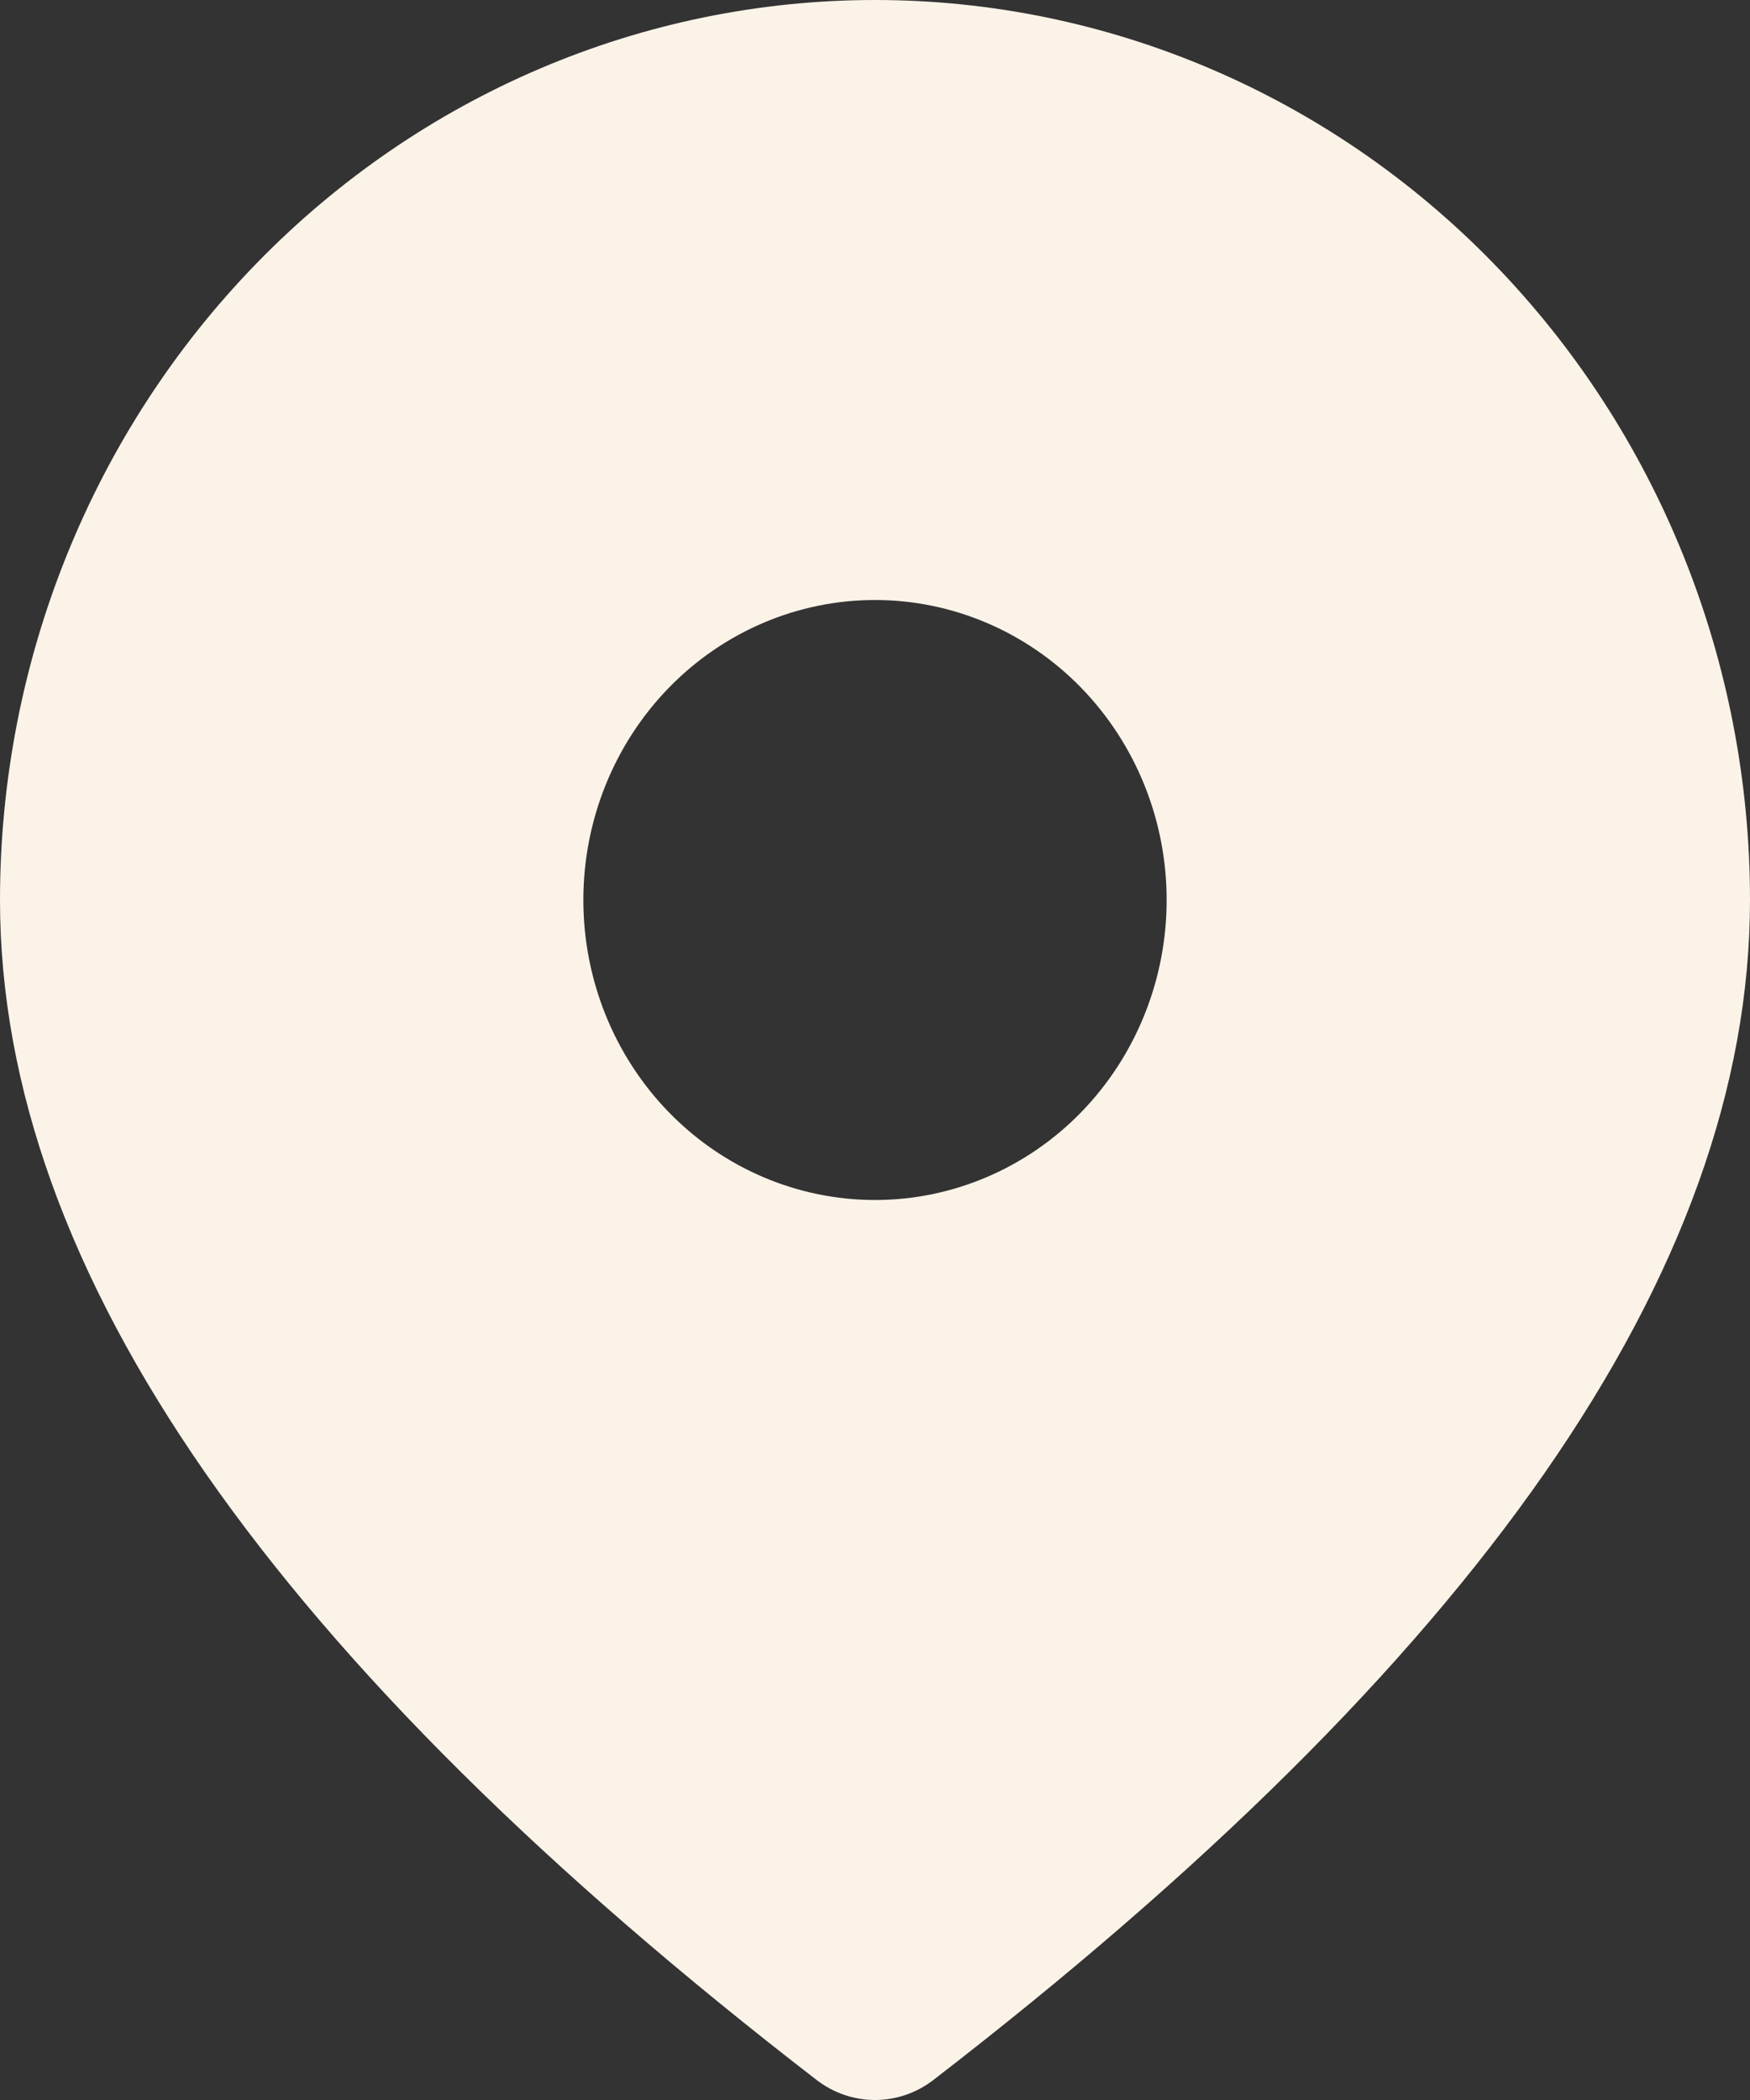 <svg width="35" height="42" viewBox="0 0 35 42" fill="none" xmlns="http://www.w3.org/2000/svg">
<rect x="0" y="0" width="35" height="42" fill="#333333" stroke="none"/>
<path d="M17.5 0C22.141 0 26.593 1.896 29.874 5.272C33.156 8.648 35 13.226 35 18C35 25.452 29.478 33.26 18.667 41.6C18.33 41.86 17.921 42 17.5 42C17.079 42 16.67 41.86 16.333 41.6C5.522 33.26 0 25.452 0 18C0 13.226 1.844 8.648 5.126 5.272C8.408 1.896 12.859 0 17.5 0ZM17.5 12C15.953 12 14.469 12.632 13.375 13.757C12.281 14.883 11.667 16.409 11.667 18C11.667 19.591 12.281 21.117 13.375 22.243C14.469 23.368 15.953 24 17.5 24C19.047 24 20.531 23.368 21.625 22.243C22.719 21.117 23.333 19.591 23.333 18C23.333 16.409 22.719 14.883 21.625 13.757C20.531 12.632 19.047 12 17.5 12Z" fill="#FBF3E8"/>
</svg>
